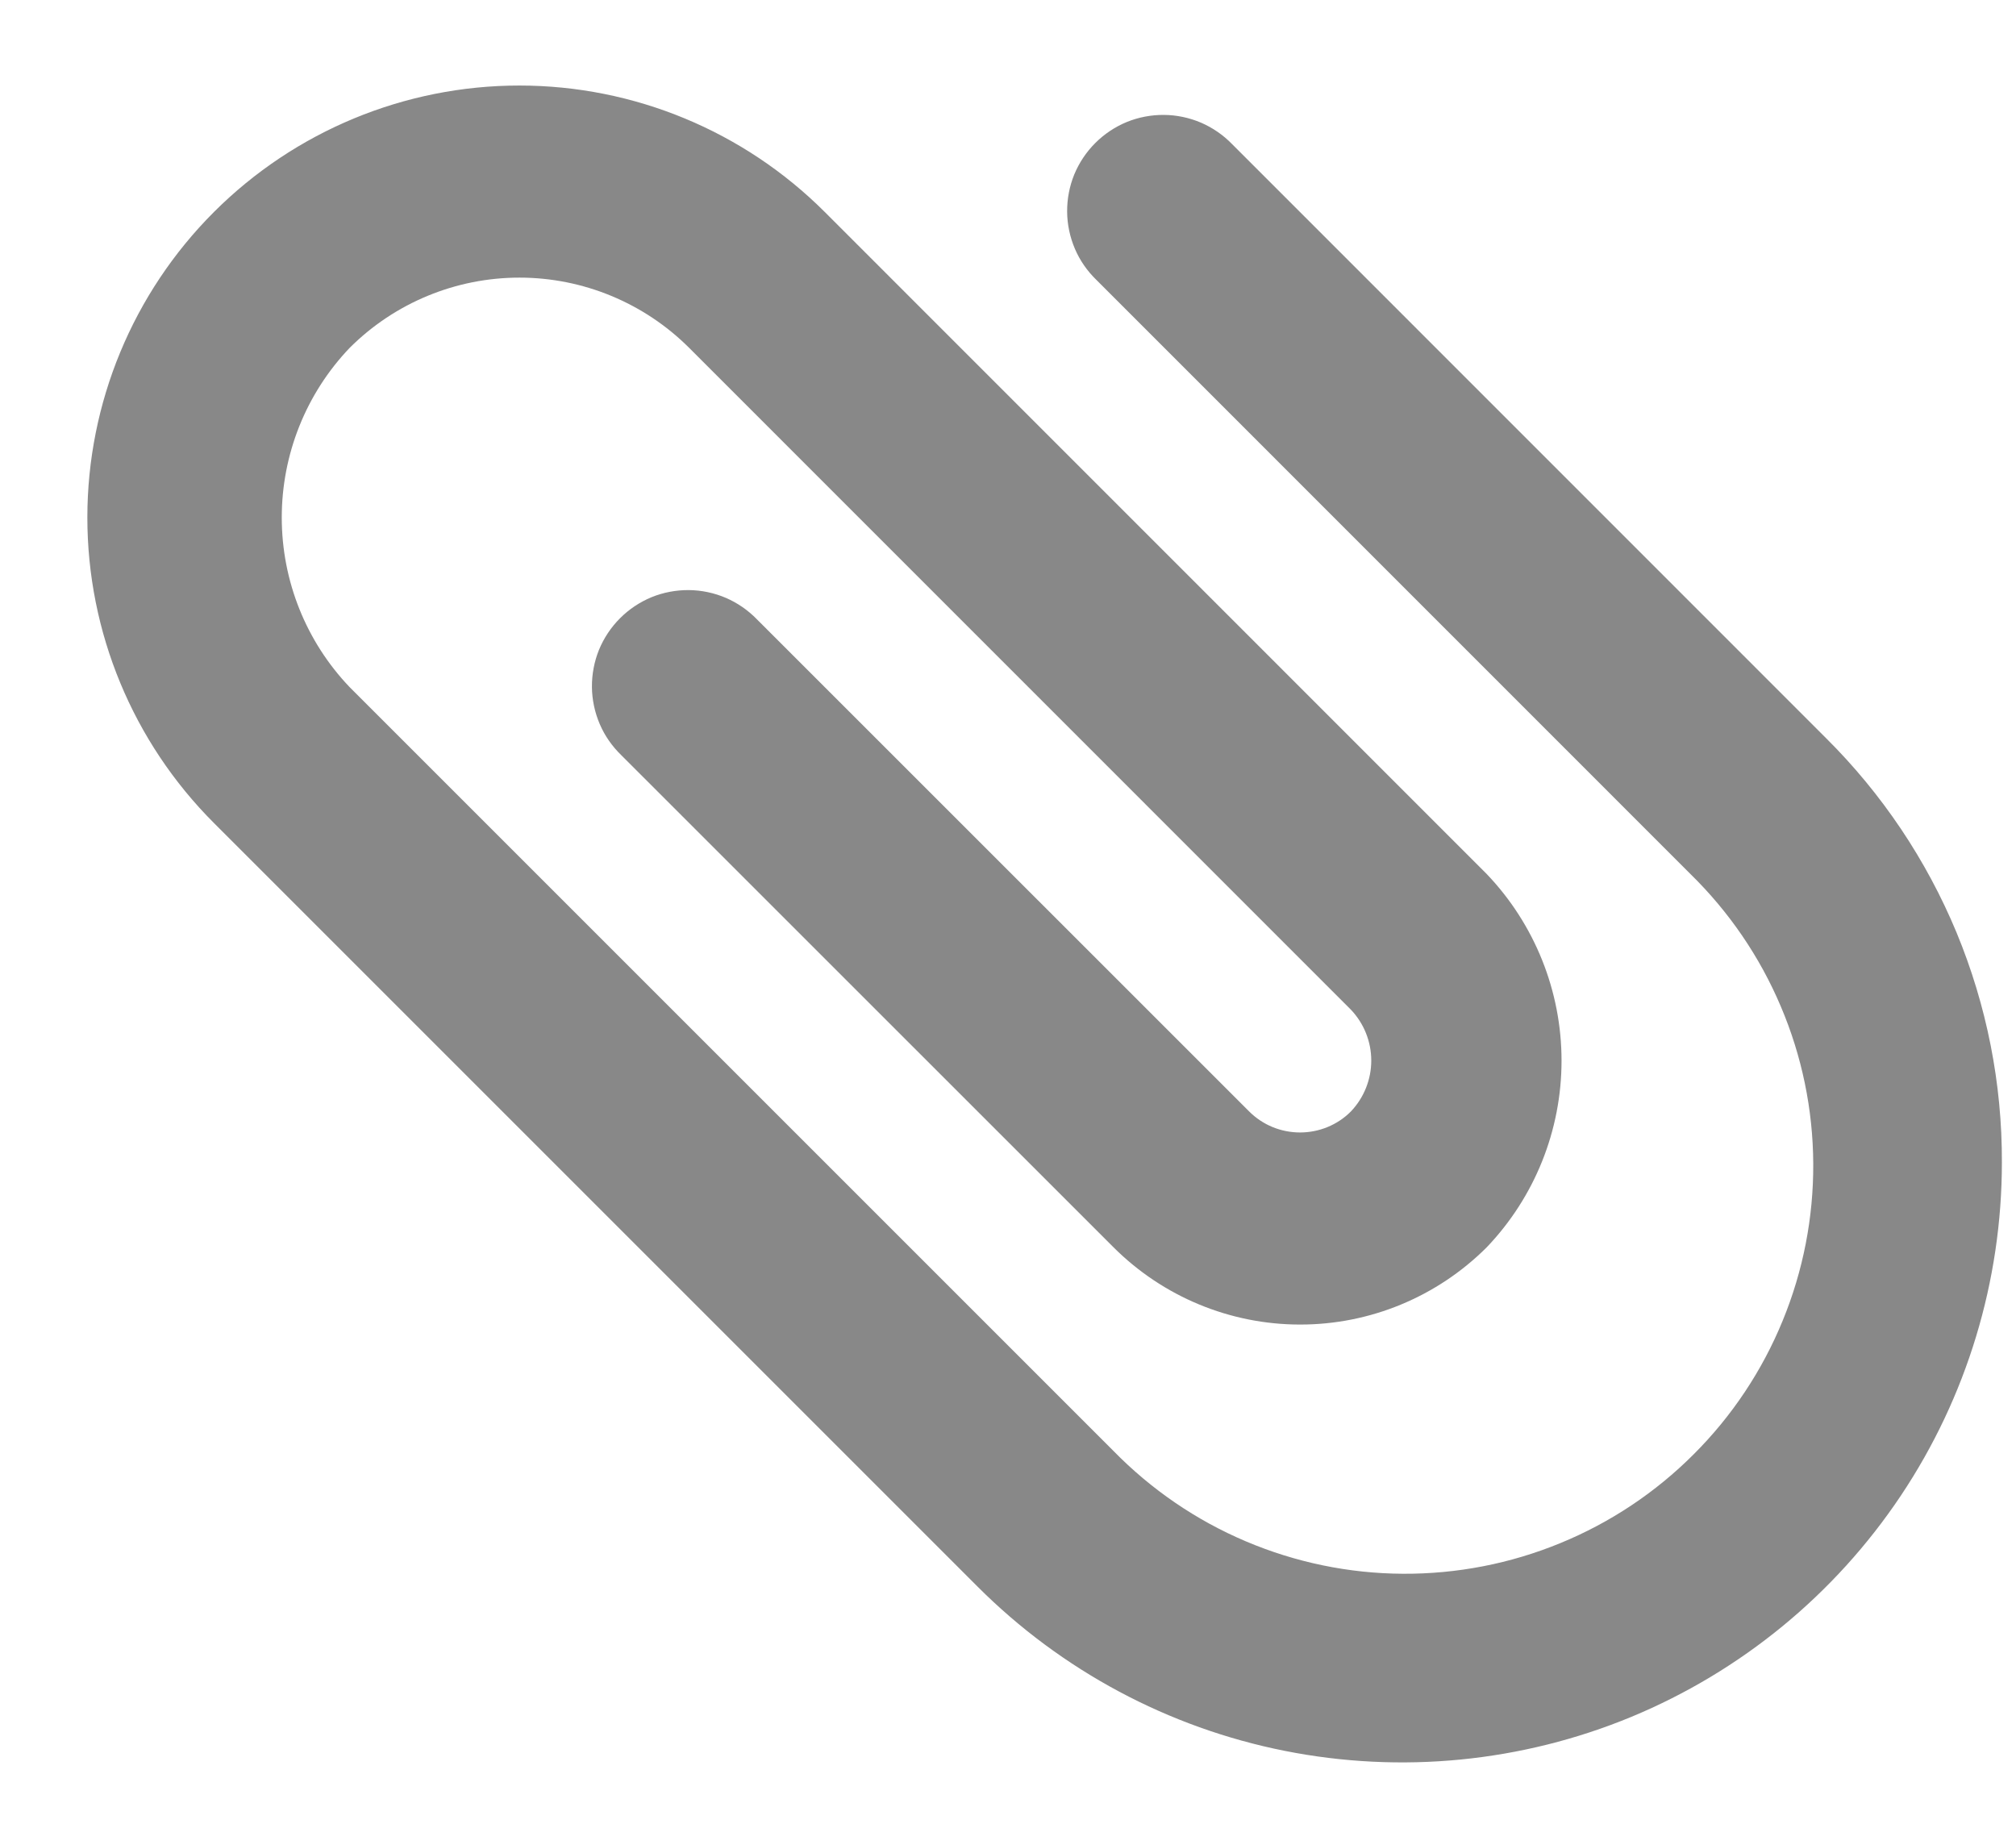 <svg width="21" height="19" viewBox="0 0 21 19" fill="none" xmlns="http://www.w3.org/2000/svg">
<path d="M20.853 12.108C20.853 13.345 20.487 14.553 19.8 15.581C19.113 16.609 18.137 17.41 16.995 17.884C15.853 18.357 14.596 18.48 13.383 18.239C12.171 17.998 11.057 17.402 10.183 16.528L2.228 8.573C1.384 7.729 0.91 6.585 0.91 5.391C0.91 4.198 1.384 3.053 2.228 2.209C3.072 1.365 4.217 0.891 5.41 0.891C6.604 0.891 7.748 1.365 8.592 2.209L15.486 9.104C15.987 9.628 16.266 10.325 16.266 11.049C16.266 11.774 15.987 12.47 15.486 12.994C14.97 13.509 14.271 13.799 13.542 13.798C12.813 13.798 12.114 13.508 11.598 12.992L6.471 7.866C6.376 7.774 6.299 7.664 6.247 7.542C6.195 7.42 6.167 7.288 6.166 7.156C6.165 7.023 6.19 6.891 6.24 6.768C6.291 6.645 6.365 6.534 6.459 6.44C6.553 6.346 6.664 6.272 6.787 6.221C6.91 6.171 7.042 6.146 7.175 6.147C7.307 6.148 7.439 6.176 7.561 6.228C7.683 6.281 7.793 6.357 7.885 6.452L13.012 11.578C13.153 11.719 13.343 11.797 13.542 11.797C13.741 11.797 13.932 11.719 14.072 11.578C14.208 11.435 14.284 11.245 14.284 11.048C14.284 10.851 14.208 10.661 14.072 10.518L7.178 3.623C6.709 3.155 6.073 2.892 5.411 2.892C4.748 2.892 4.112 3.155 3.643 3.623C3.188 4.099 2.935 4.733 2.935 5.391C2.935 6.05 3.188 6.683 3.643 7.159L11.598 15.114C11.991 15.516 12.46 15.837 12.977 16.056C13.495 16.276 14.051 16.391 14.613 16.394C15.176 16.397 15.733 16.289 16.253 16.075C16.773 15.862 17.246 15.547 17.643 15.149C18.041 14.752 18.356 14.279 18.569 13.759C18.783 13.239 18.891 12.682 18.888 12.12C18.885 11.557 18.77 11.001 18.55 10.484C18.331 9.966 18.01 9.497 17.608 9.104L11.421 2.916C11.326 2.824 11.249 2.714 11.197 2.592C11.145 2.47 11.117 2.338 11.116 2.206C11.115 2.073 11.14 1.941 11.19 1.818C11.241 1.695 11.315 1.584 11.409 1.49C11.503 1.396 11.614 1.322 11.737 1.271C11.86 1.221 11.992 1.196 12.125 1.197C12.257 1.198 12.389 1.226 12.511 1.278C12.633 1.331 12.743 1.407 12.835 1.502L19.021 7.689C19.604 8.268 20.066 8.957 20.381 9.715C20.695 10.474 20.856 11.288 20.853 12.109V12.108Z" fill="#888888"/>
</svg>
